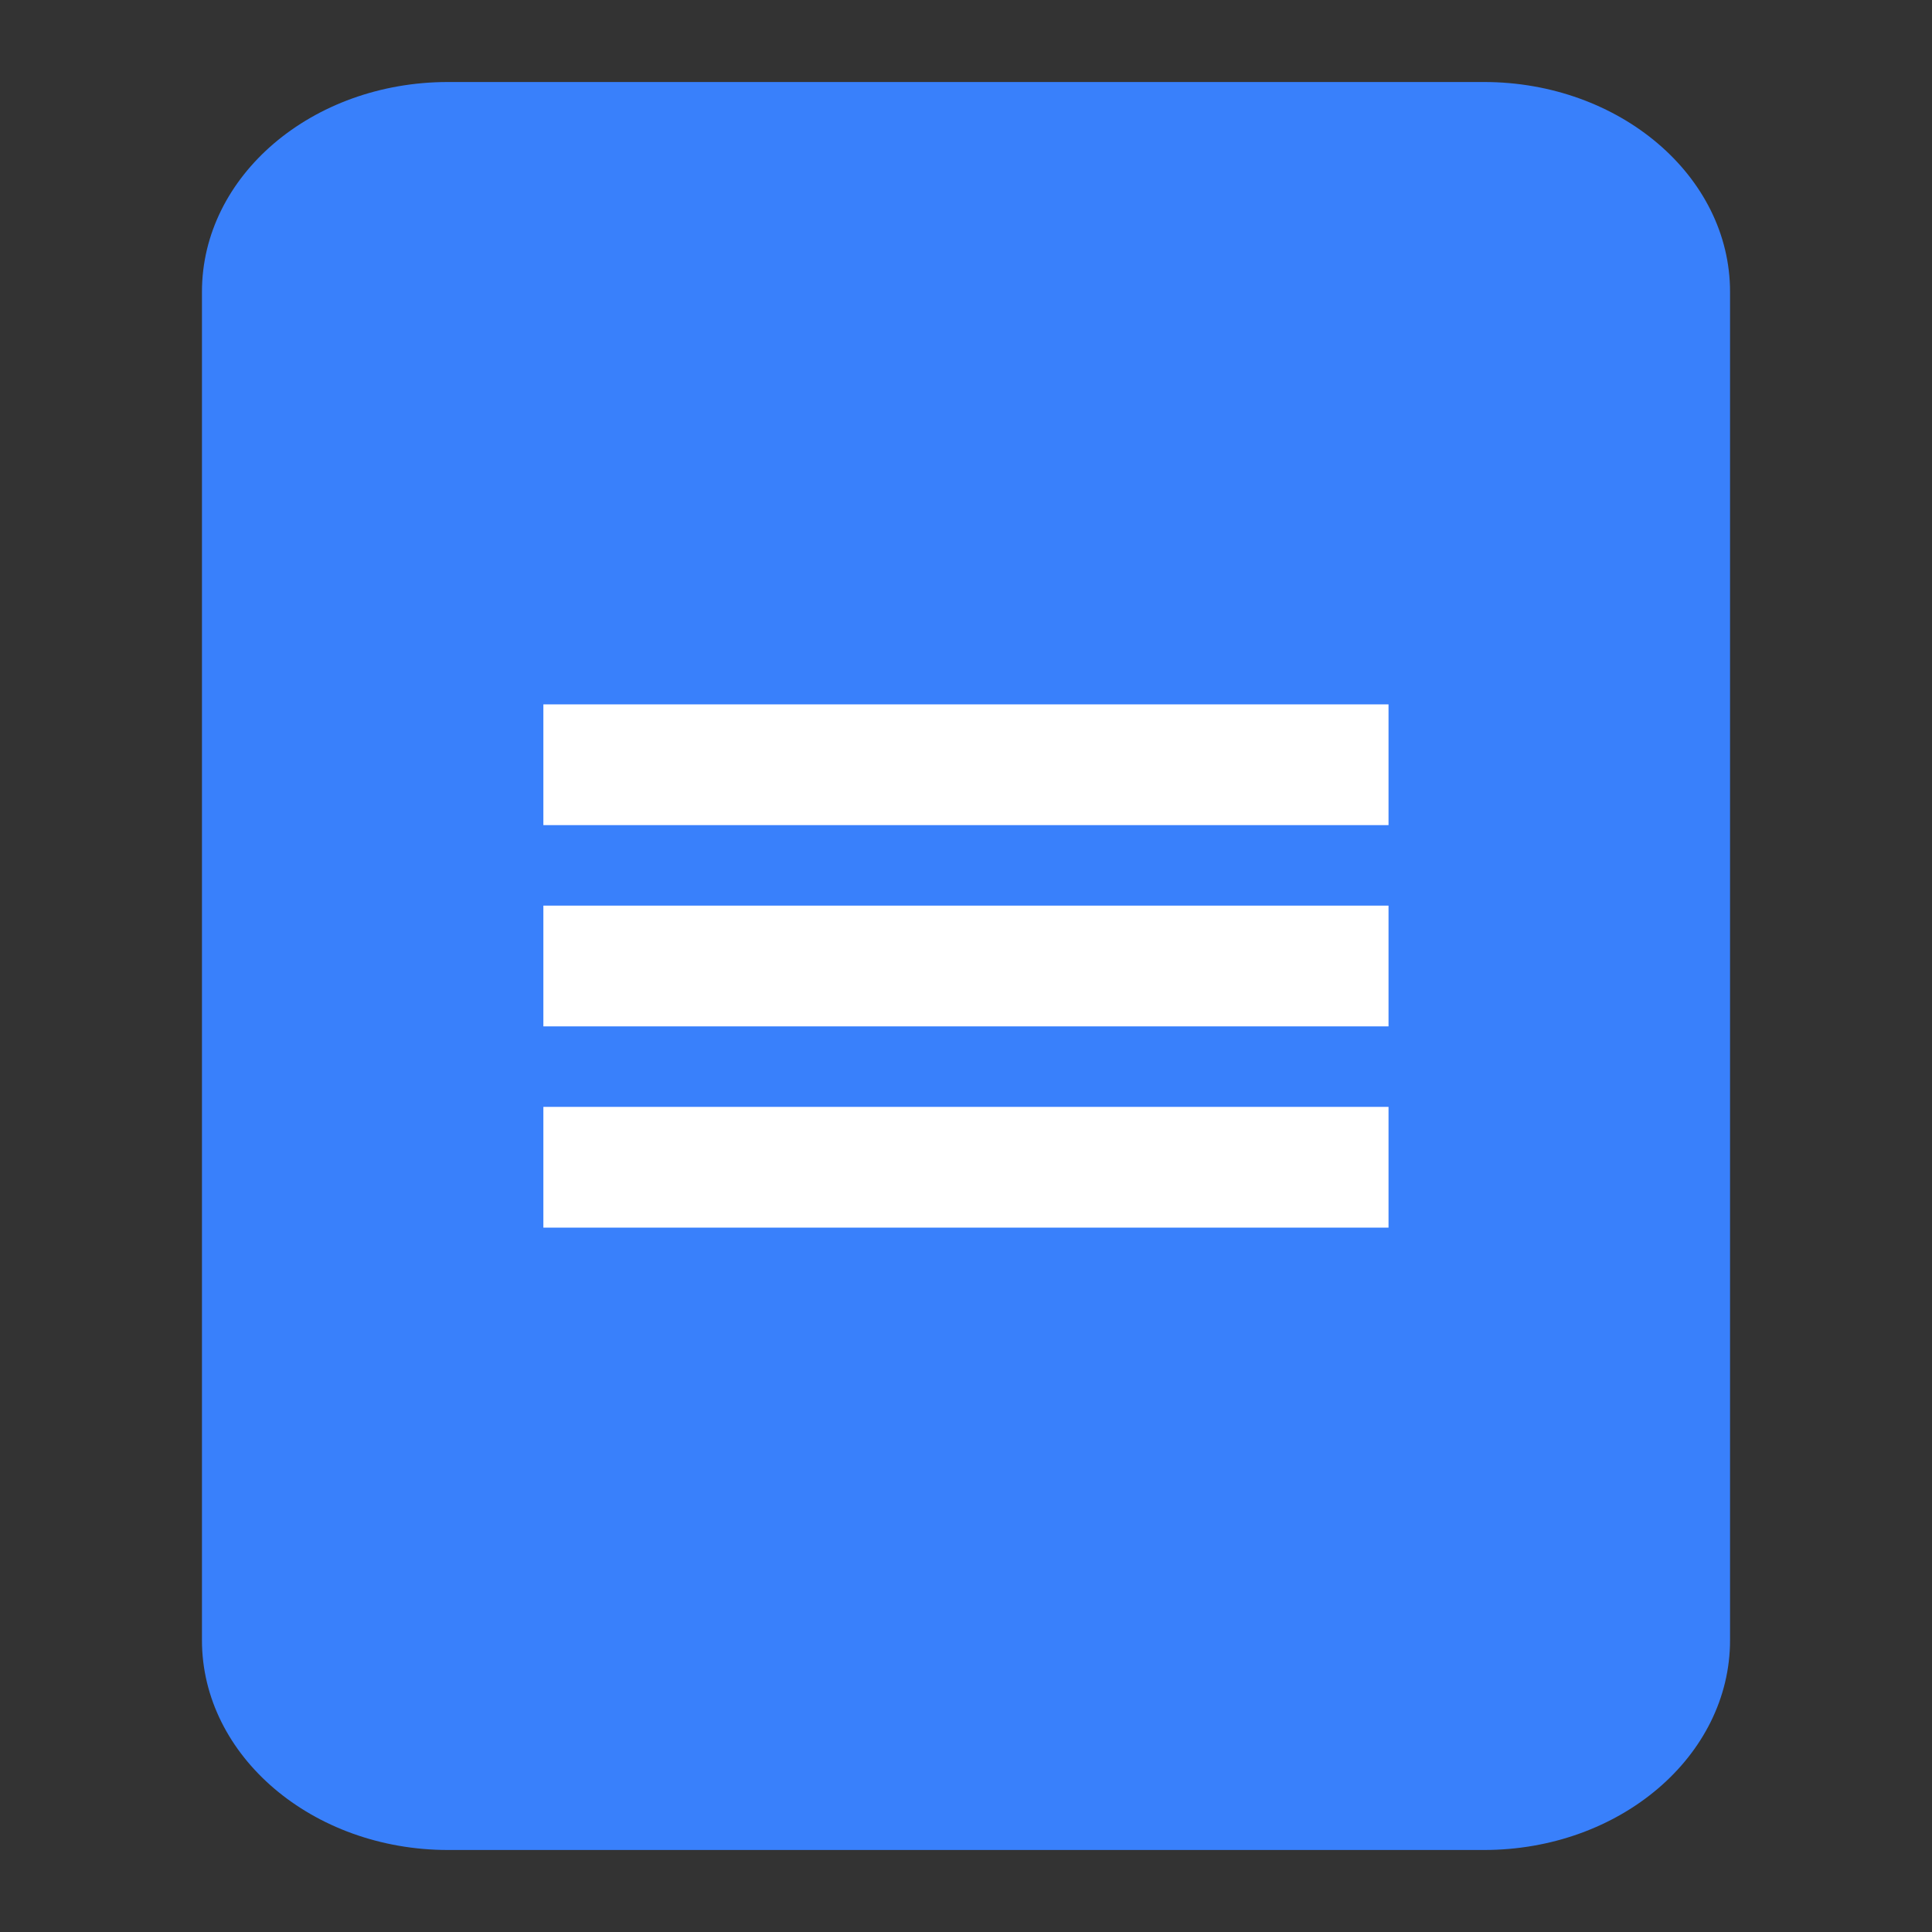 <svg xmlns="http://www.w3.org/2000/svg" viewBox="0 0 192 192"><rect x="0" y="0" width="192" height="192" fill="#333333" stroke="none"/><defs><style>.cls-1{fill:#3980fb;}.cls-2{fill:#fff;}.cls-3{fill:#334056;opacity:0;}</style></defs><g id="trim_area" data-name="trim area"><path class="cls-1" d="M147.47,8.15H44.53C31,8.15,20.07,17.48,20.07,29V163c0,11.52,11,20.85,24.46,20.85H147.47c13.51,0,24.46-9.33,24.46-20.85V29c0-11.52-11-20.85-24.46-20.85Z"/><rect class="cls-2" x="54" y="70" width="83.99" height="12"/><rect class="cls-2" x="54" y="90" width="83.99" height="12"/><rect class="cls-2" x="54" y="110" width="83.99" height="12"/><rect class="cls-3" width="192" height="192"/></g></svg>